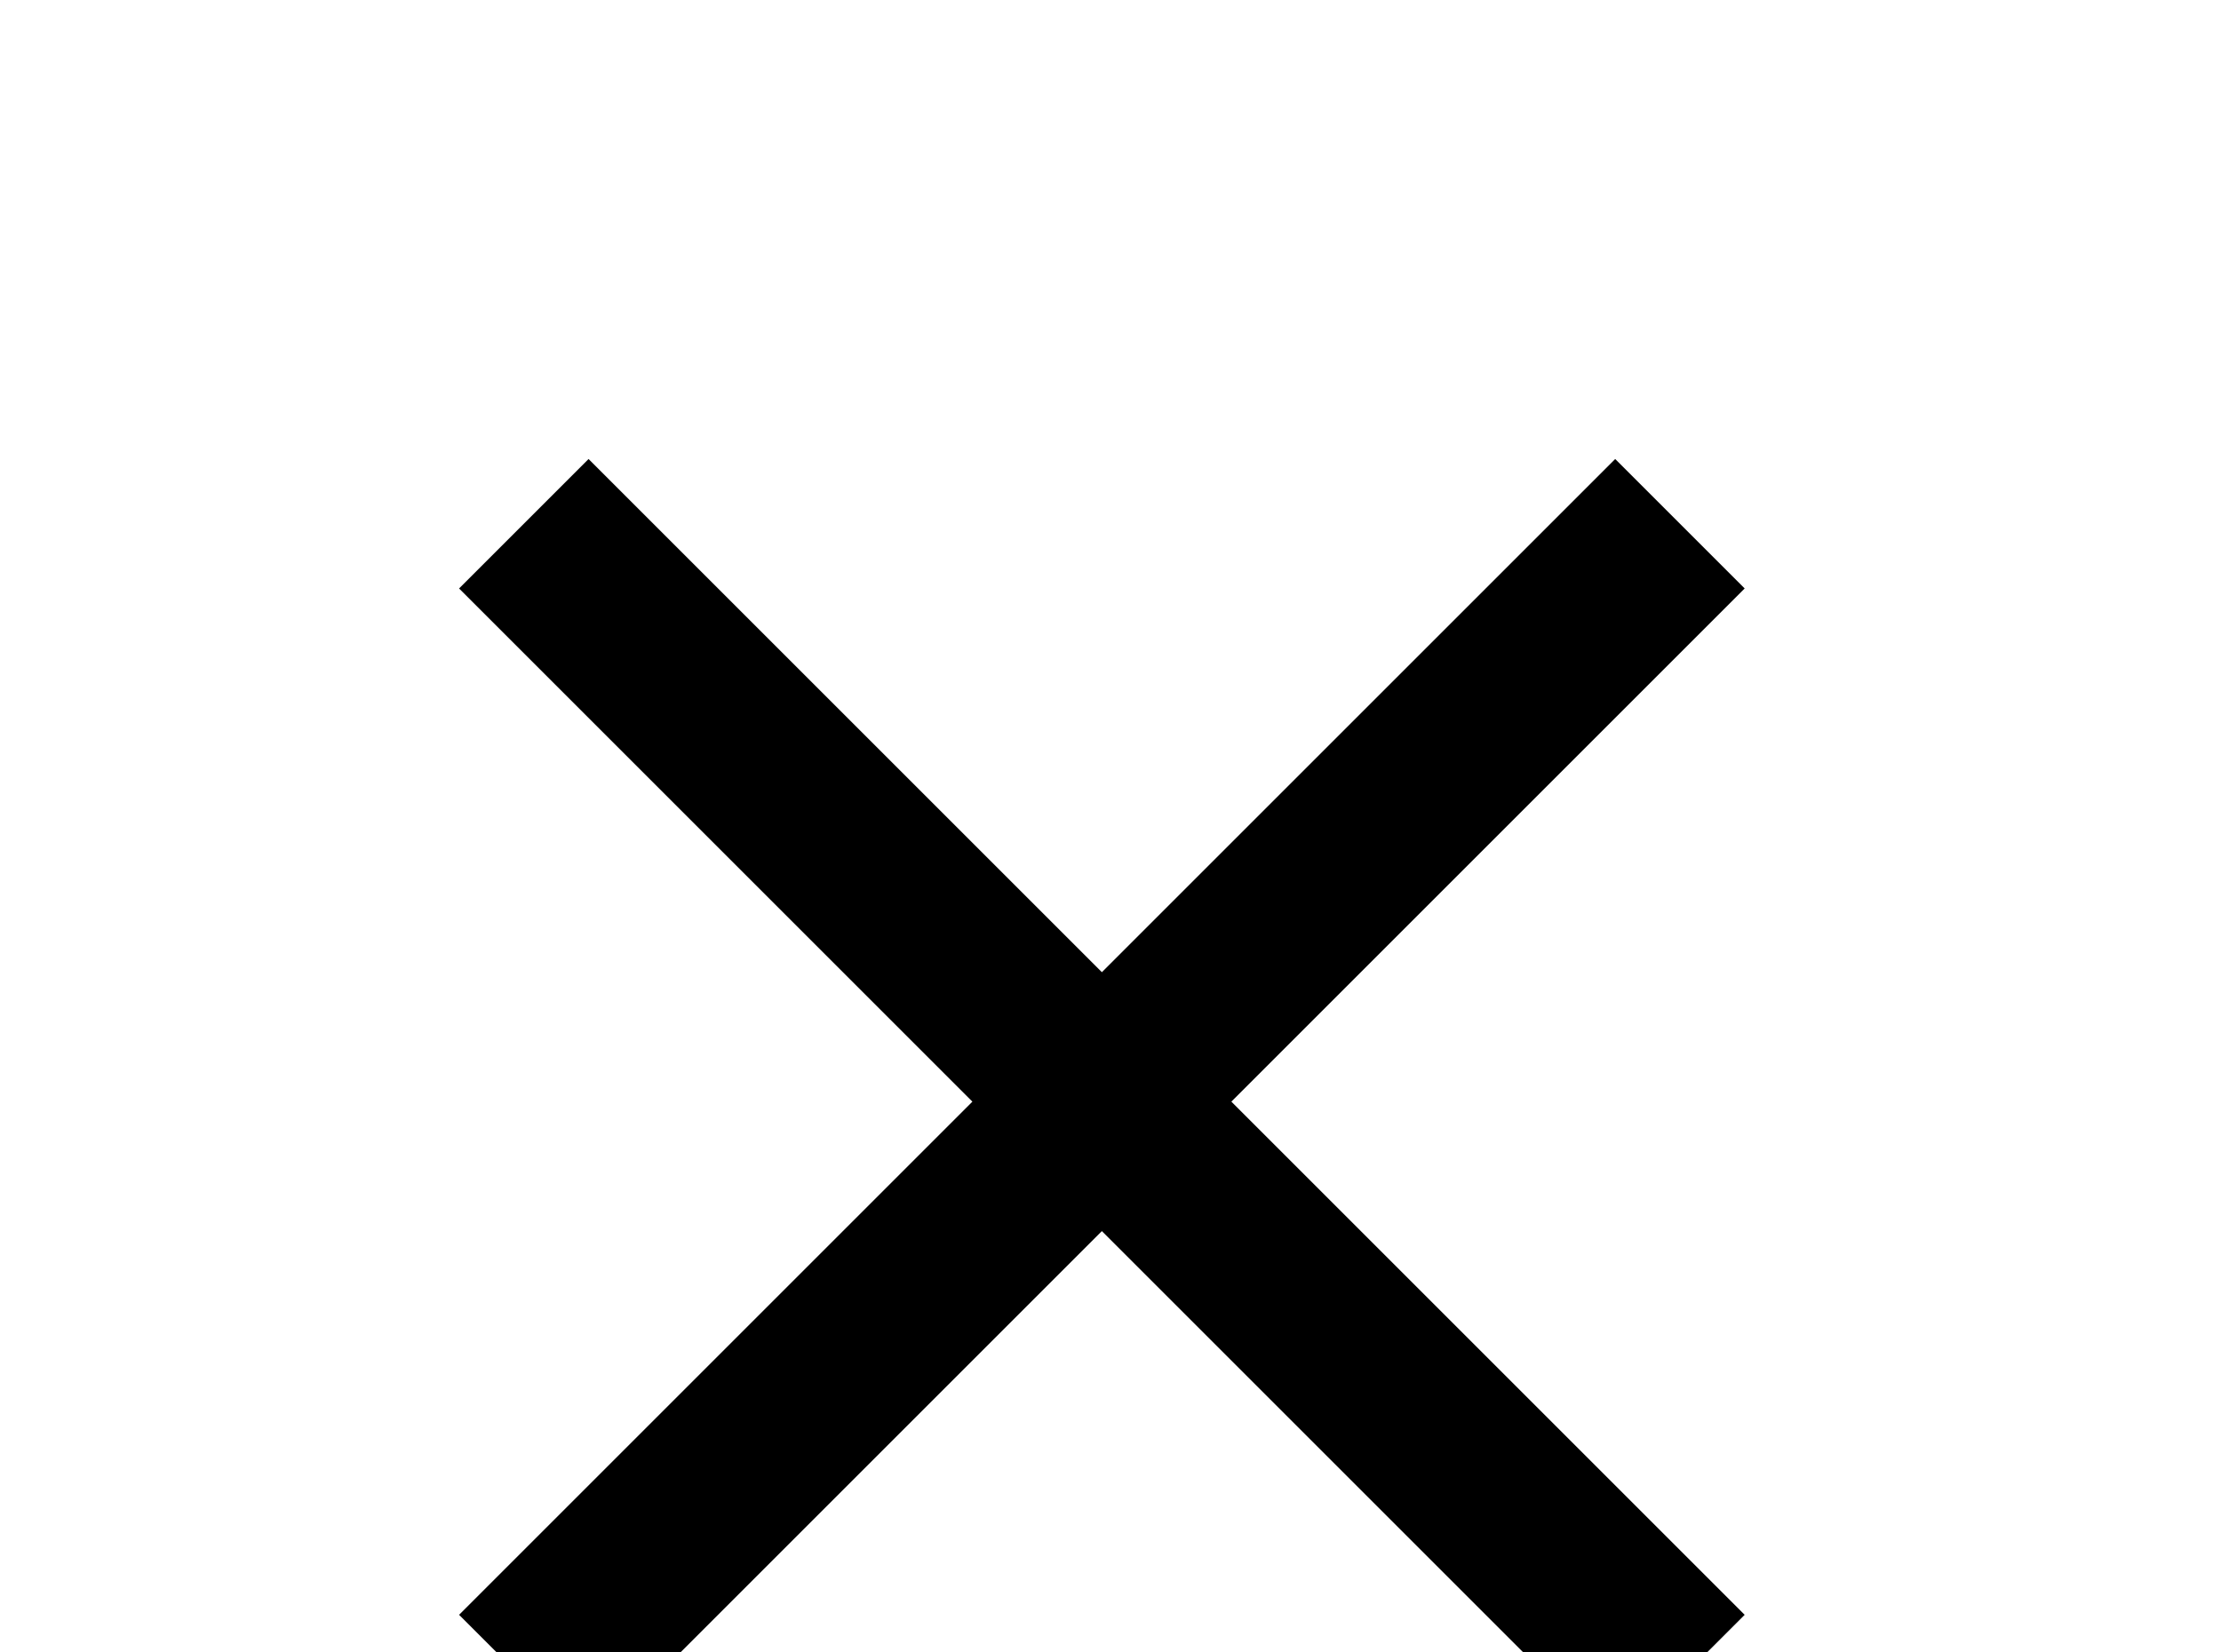 <!-- Generated by IcoMoon.io -->
<svg version="1.1" xmlns="http://www.w3.org/2000/svg" width="43" height="32" viewBox="0 0 43 32">
<title>close</title>
<path d="M33.778 11.396l-2.507-2.507-9.938 9.938-9.938-9.938-2.507 2.507 9.938 9.938-9.938 9.938 2.507 2.507 9.938-9.938 9.938 9.938 2.507-2.507-9.938-9.938 9.938-9.938z"></path>
</svg>
